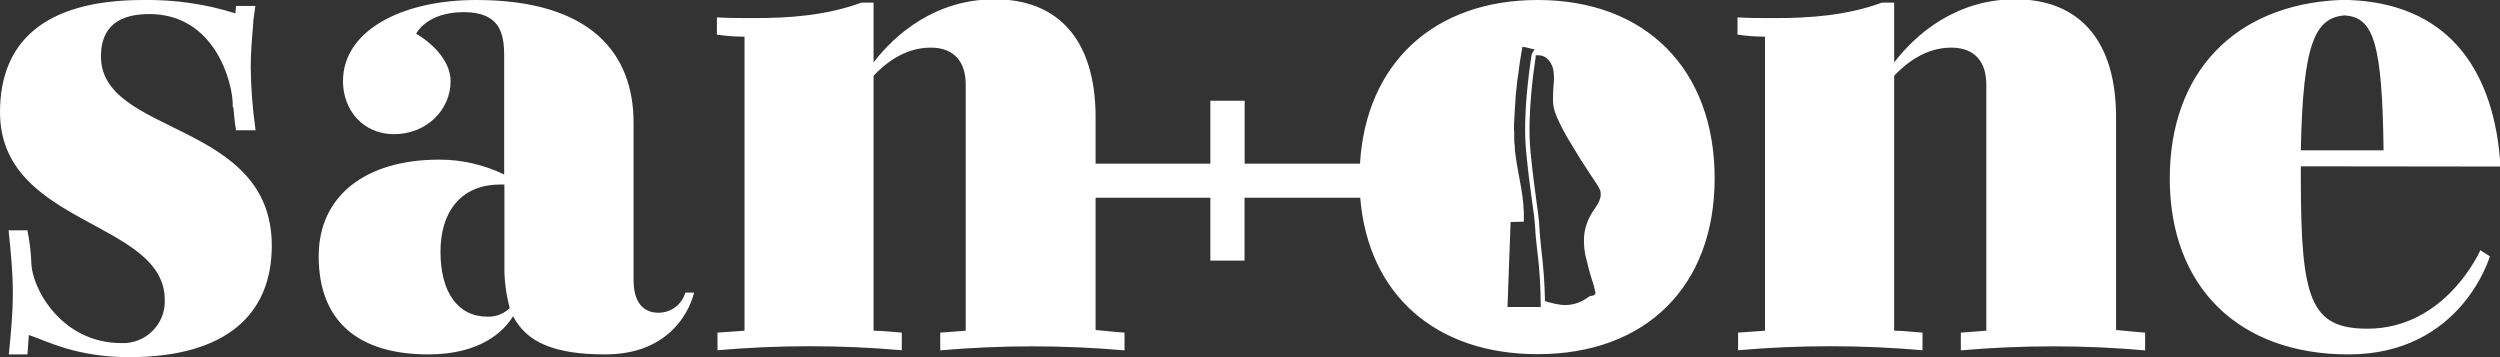 <svg width="210" height="30" viewBox="0 0 210 30" fill="none" xmlns="http://www.w3.org/2000/svg" xmlns:xlink="http://www.w3.org/1999/xlink">
	<rect x="0" y="0" width="210" height="30" fill="#333333" stroke="none"/>
	<desc>
			Created with Pixso.
	</desc>
	<defs>
		<clipPath id="clip49_30">
			<rect id="Artboard 1 1" width="210" height="30" fill="white" fill-opacity="0"/>
		</clipPath>
	</defs>
	<rect id="Artboard 1 1" width="210" height="30" fill="#FFFFFF" fill-opacity="0"/>
	<g clip-path="url(#clip49_30)">
		<path id="Vector" d="M0 9.42C0 19 13.84 18.48 13.84 25.2C13.86 25.68 13.77 26.16 13.6 26.61C13.42 27.06 13.15 27.46 12.81 27.8C12.47 28.14 12.07 28.41 11.62 28.58C11.17 28.76 10.69 28.84 10.21 28.82C5.12 28.82 2.63 24.15 2.63 22C2.59 21.11 2.48 20.22 2.3 19.35L0.72 19.35C0.9 21.08 1.08 22.83 1.08 24.64C1.08 26.33 0.91 28.08 0.74 29.77L2.31 29.77L2.42 28.14C3.95 28.64 6.38 30 10.84 30C19.09 30 22.83 26.33 22.83 20.64C22.83 10.09 8.48 11.44 8.48 4.74C8.48 2.92 9.27 1.18 12.54 1.18C18.08 1.18 19.55 6.98 19.55 8.79C19.53 8.89 19.55 8.99 19.61 9.08C19.66 9.7 19.72 10.32 19.83 10.94L21.47 10.94C21.22 9.2 21.08 7.44 21.06 5.69C21.06 4.4 21.17 3.15 21.28 1.85L21.28 1.74L21.45 0.5L19.83 0.5L19.77 1.12C17.26 0.33 14.65 -0.04 12.03 0C3.55 0 0 3.66 0 9.42ZM210 13.99L210 13.36C209.32 5.41 205.3 0.28 197.28 0L196.56 0C187.73 0.39 182.26 6.08 182.26 14.99C182.26 24.07 188.02 29.77 197.28 29.77C206.77 29.77 209.15 21.53 209.15 21.53L208.35 21.02C208.35 21.02 205.47 27.61 198.87 27.61C194.06 27.61 193.27 25.13 193.27 14.98L193.27 13.97L210 13.99ZM197 1.3C199.37 1.47 200.11 3.61 200.22 12.63L193.27 12.63C193.44 3.62 194.46 1.46 197 1.29L197 1.3ZM177.75 27.73L177.75 9.85C177.75 3.38 174.64 -0.06 169.28 -0.06C164.31 -0.06 160.93 2.87 159.11 5.24L159.11 0.22L158.09 0.22C155.1 1.31 152.05 1.52 149.06 1.52C148.04 1.52 146.97 1.52 145.95 1.46L145.95 2.91C146.72 3.02 147.49 3.08 148.26 3.08L148.26 27.78L146 27.94L146 29.42C151.16 28.97 156.34 28.97 161.49 29.42L161.49 27.94C160.69 27.89 159.9 27.78 159.11 27.78L159.11 6.36C160.02 5.41 161.66 4 163.91 4C166.01 4 166.85 5.35 166.85 7.09L166.85 27.78L164.71 27.94L164.71 29.43C169.86 28.98 175.04 28.98 180.19 29.43L180.19 27.94C179.39 27.89 178.55 27.78 177.76 27.72L177.75 27.73ZM129.17 29.75C138.25 29.75 144.03 24.05 144.03 14.98C144.03 5.85 138.27 0 129.17 0C120.44 0 114.74 5.33 114.24 13.75L104.55 13.75L104.55 8.46L101.67 8.46L101.67 13.75L92.03 13.75L92.03 9.85C92.03 3.38 88.92 -0.06 83.55 -0.06C78.58 -0.06 75.2 2.87 73.38 5.24L73.38 0.22L72.37 0.22C69.37 1.31 66.32 1.52 63.32 1.52C62.31 1.52 61.24 1.52 60.22 1.46L60.22 2.91C60.99 3.02 61.76 3.08 62.54 3.08L62.54 27.78L60.27 27.94L60.27 29.42C65.42 28.97 70.6 28.97 75.75 29.42L75.75 27.94C74.96 27.89 74.17 27.78 73.38 27.78L73.38 6.36C74.29 5.41 75.92 4 78.18 4C80.28 4 81.12 5.35 81.12 7.09L81.12 27.78L78.98 27.94L78.98 29.43C84.12 28.98 89.3 28.98 94.46 29.43L94.46 27.94C93.66 27.89 92.81 27.78 92.03 27.72L92.03 16.61L101.67 16.61L101.67 21.89L104.54 21.89L104.54 16.61L114.26 16.61C114.92 24.73 120.57 29.75 129.16 29.75L129.17 29.75ZM133.68 14.79C133.95 15.16 134.2 15.56 134.41 15.96C134.65 16.79 134.01 17.36 133.64 18.03C133.31 18.6 133.11 19.24 133.06 19.89C133.02 20.59 133.1 21.28 133.3 21.95C133.35 22.13 133.39 22.31 133.43 22.49L133.57 22.99C133.62 23.17 133.67 23.33 133.72 23.5C133.85 23.85 133.95 24.22 134.02 24.59C134.02 24.81 133.77 24.84 133.62 24.87C133.47 24.89 133.53 24.87 133.45 24.94C133.36 25 133.27 25.06 133.18 25.12C132.51 25.55 131.7 25.72 130.91 25.57L130.68 25.53L130.02 25.37L129.78 25.28C129.75 23.83 129.65 22.39 129.47 20.95C129.39 20.2 129.33 19.56 129.31 19.14C129.29 18.53 129.18 17.76 129.04 16.74C128.9 15.71 128.72 14.39 128.56 12.71C128.27 9.73 128.84 5.83 128.98 4.91L129 4.72C129 4.7 129 4.67 129 4.65C129.1 4.64 129.21 4.64 129.31 4.65C129.97 4.68 130.37 5.33 130.48 5.87C130.54 6.25 130.55 6.62 130.51 7C130.51 7.21 130.48 7.34 130.47 7.56C130.43 8.63 130.41 9.04 130.86 10.01C131.13 10.61 131.43 11.19 131.77 11.75L132.78 13.41C132.83 13.49 132.88 13.55 132.93 13.64C132.99 13.72 133.03 13.8 133.08 13.87L133.68 14.79ZM128.96 19.16C128.96 19.58 129.04 20.23 129.12 20.97C129.33 22.57 129.42 24.18 129.42 25.79C129.33 25.79 129.25 25.79 129.17 25.79L128.8 25.79C128.65 25.79 128.6 25.79 128.47 25.79C128.34 25.79 128.21 25.79 128.08 25.79C127.6 25.79 127.12 25.79 126.63 25.79L126.89 18.65L128 18.62C128.07 16.51 127.56 14.97 127.31 13.08C127.29 12.91 127.26 12.74 127.25 12.57C127.23 12.41 127.25 12.21 127.21 12.04C127.18 11.77 127.21 11.08 127.18 10.93C127.14 10.53 127.3 8.48 127.32 8.03L127.47 6.63C127.54 6.31 127.59 5.68 127.66 5.27L127.88 3.93C128.09 3.93 128.76 4.14 128.91 4.15L128.91 4.17C128.77 4.32 128.67 4.5 128.64 4.7L128.61 4.88C128.48 5.79 127.89 9.73 128.2 12.77C128.36 14.46 128.54 15.76 128.68 16.8C128.83 17.84 128.93 18.57 128.95 19.17L128.96 19.16ZM26.77 21.53C26.77 27 30.11 29.77 35.98 29.77C40.34 29.77 42.31 27.85 43.1 26.56C44.23 28.75 46.55 29.77 50.84 29.77C57.28 29.77 58.3 24.58 58.3 24.58L57.57 24.58C57.43 25.07 57.13 25.5 56.73 25.8C56.32 26.11 55.82 26.27 55.31 26.27C53.96 26.27 53.22 25.31 53.22 23.51L53.22 10.31C53.22 4.51 49.66 0 40 0C33.72 0 28.81 2.59 28.81 6.82C28.81 9.25 30.5 11.27 33.1 11.27C35.81 11.27 37.85 9.25 37.85 6.82C37.85 5.37 36.72 3.89 34.96 2.83C34.96 2.83 35.81 1.02 38.96 1.02C42.01 1.02 42.35 2.83 42.35 4.68L42.35 14.66C40.64 13.83 38.78 13.4 36.88 13.41C30.71 13.41 26.77 16.45 26.77 21.52L26.77 21.53ZM37 21.14C37 17.88 38.64 15.5 42.03 15.5L42.37 15.5L42.37 22.33C42.35 23.52 42.51 24.72 42.82 25.88C42.57 26.12 42.28 26.3 41.96 26.43C41.64 26.55 41.3 26.61 40.95 26.6C38.47 26.6 37 24.57 37 21.13L37 21.14Z" fill="#FFFFFF" fill-opacity="1" fill-rule="evenodd"/>
	</g>
</svg>

